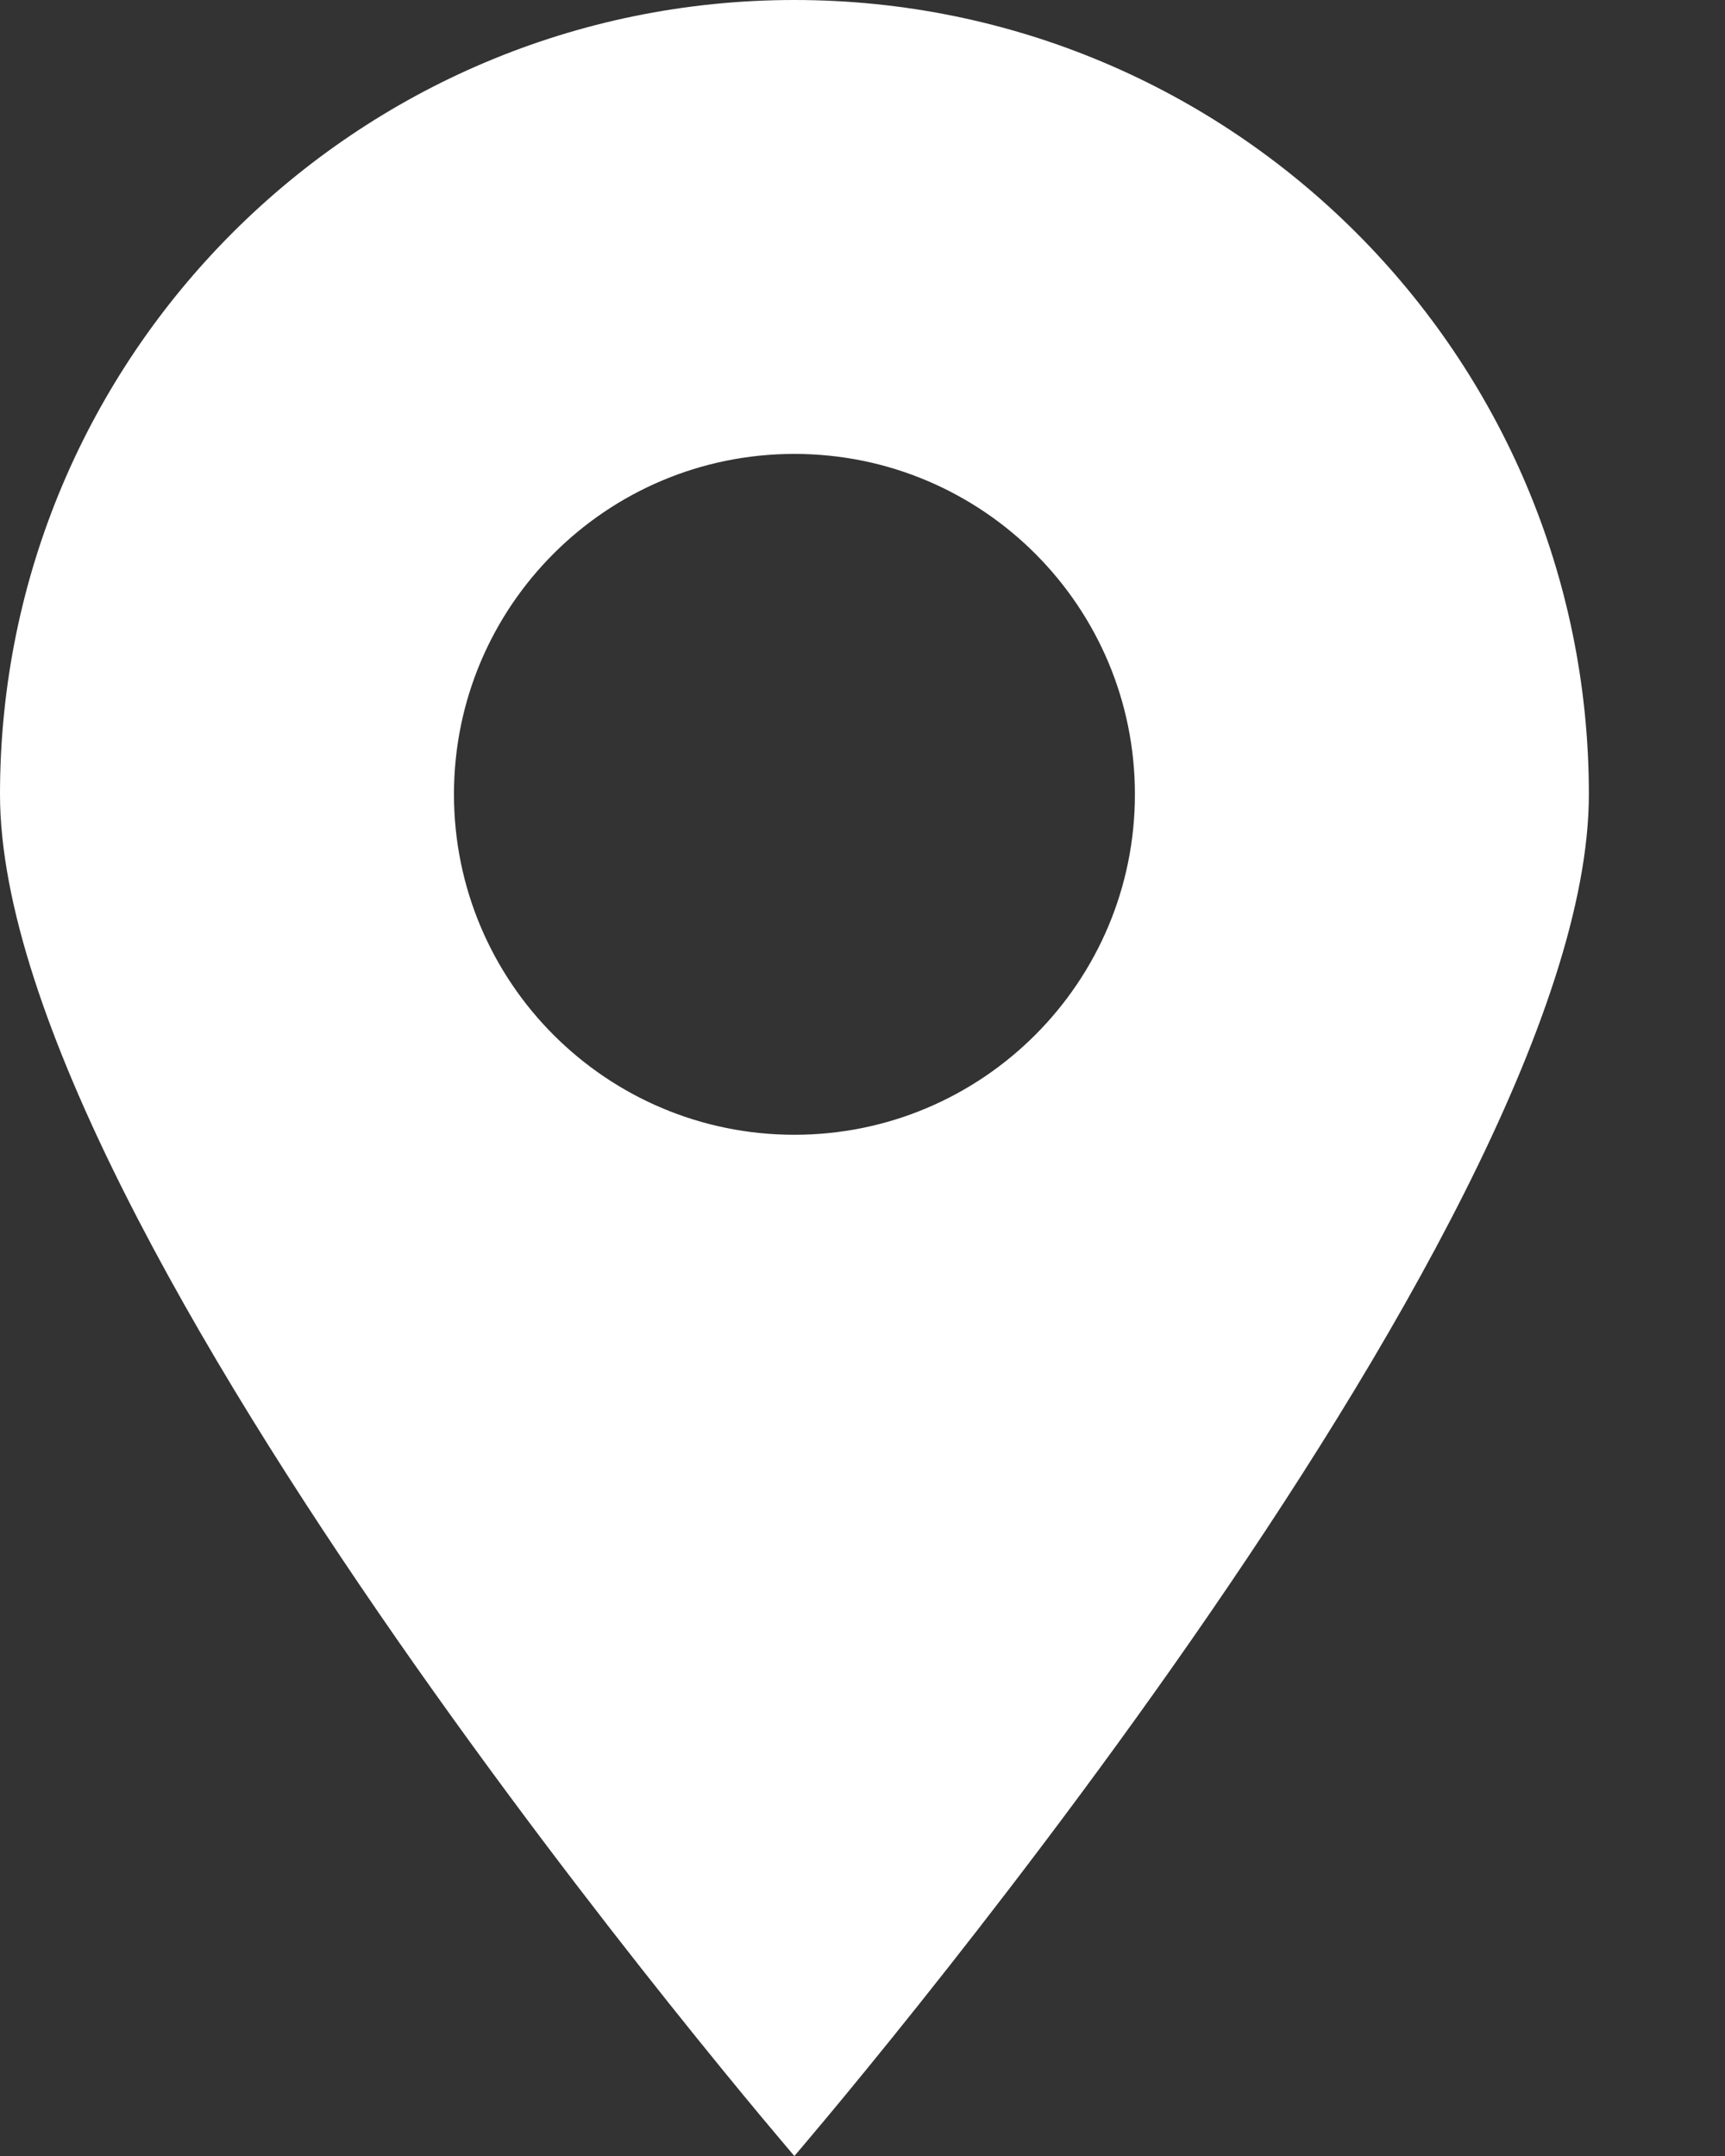 <svg width="12" height="15" viewBox="0 0 12 15" fill="none" xmlns="http://www.w3.org/2000/svg">
<rect x="0" y="0" width="12" height="15" fill="#333333" stroke="none"/>
<path fill-rule="evenodd" clip-rule="evenodd" d="M5.526 15C5.526 15 11.053 8.578 11.053 5.526C11.053 2.474 8.578 0 5.526 0C2.474 0 0 2.474 0 5.526C0 8.578 5.526 15 5.526 15ZM5.526 7.895C6.834 7.895 7.895 6.834 7.895 5.526C7.895 4.218 6.834 3.158 5.526 3.158C4.218 3.158 3.158 4.218 3.158 5.526C3.158 6.834 4.218 7.895 5.526 7.895Z" fill="white"/>
</svg>
